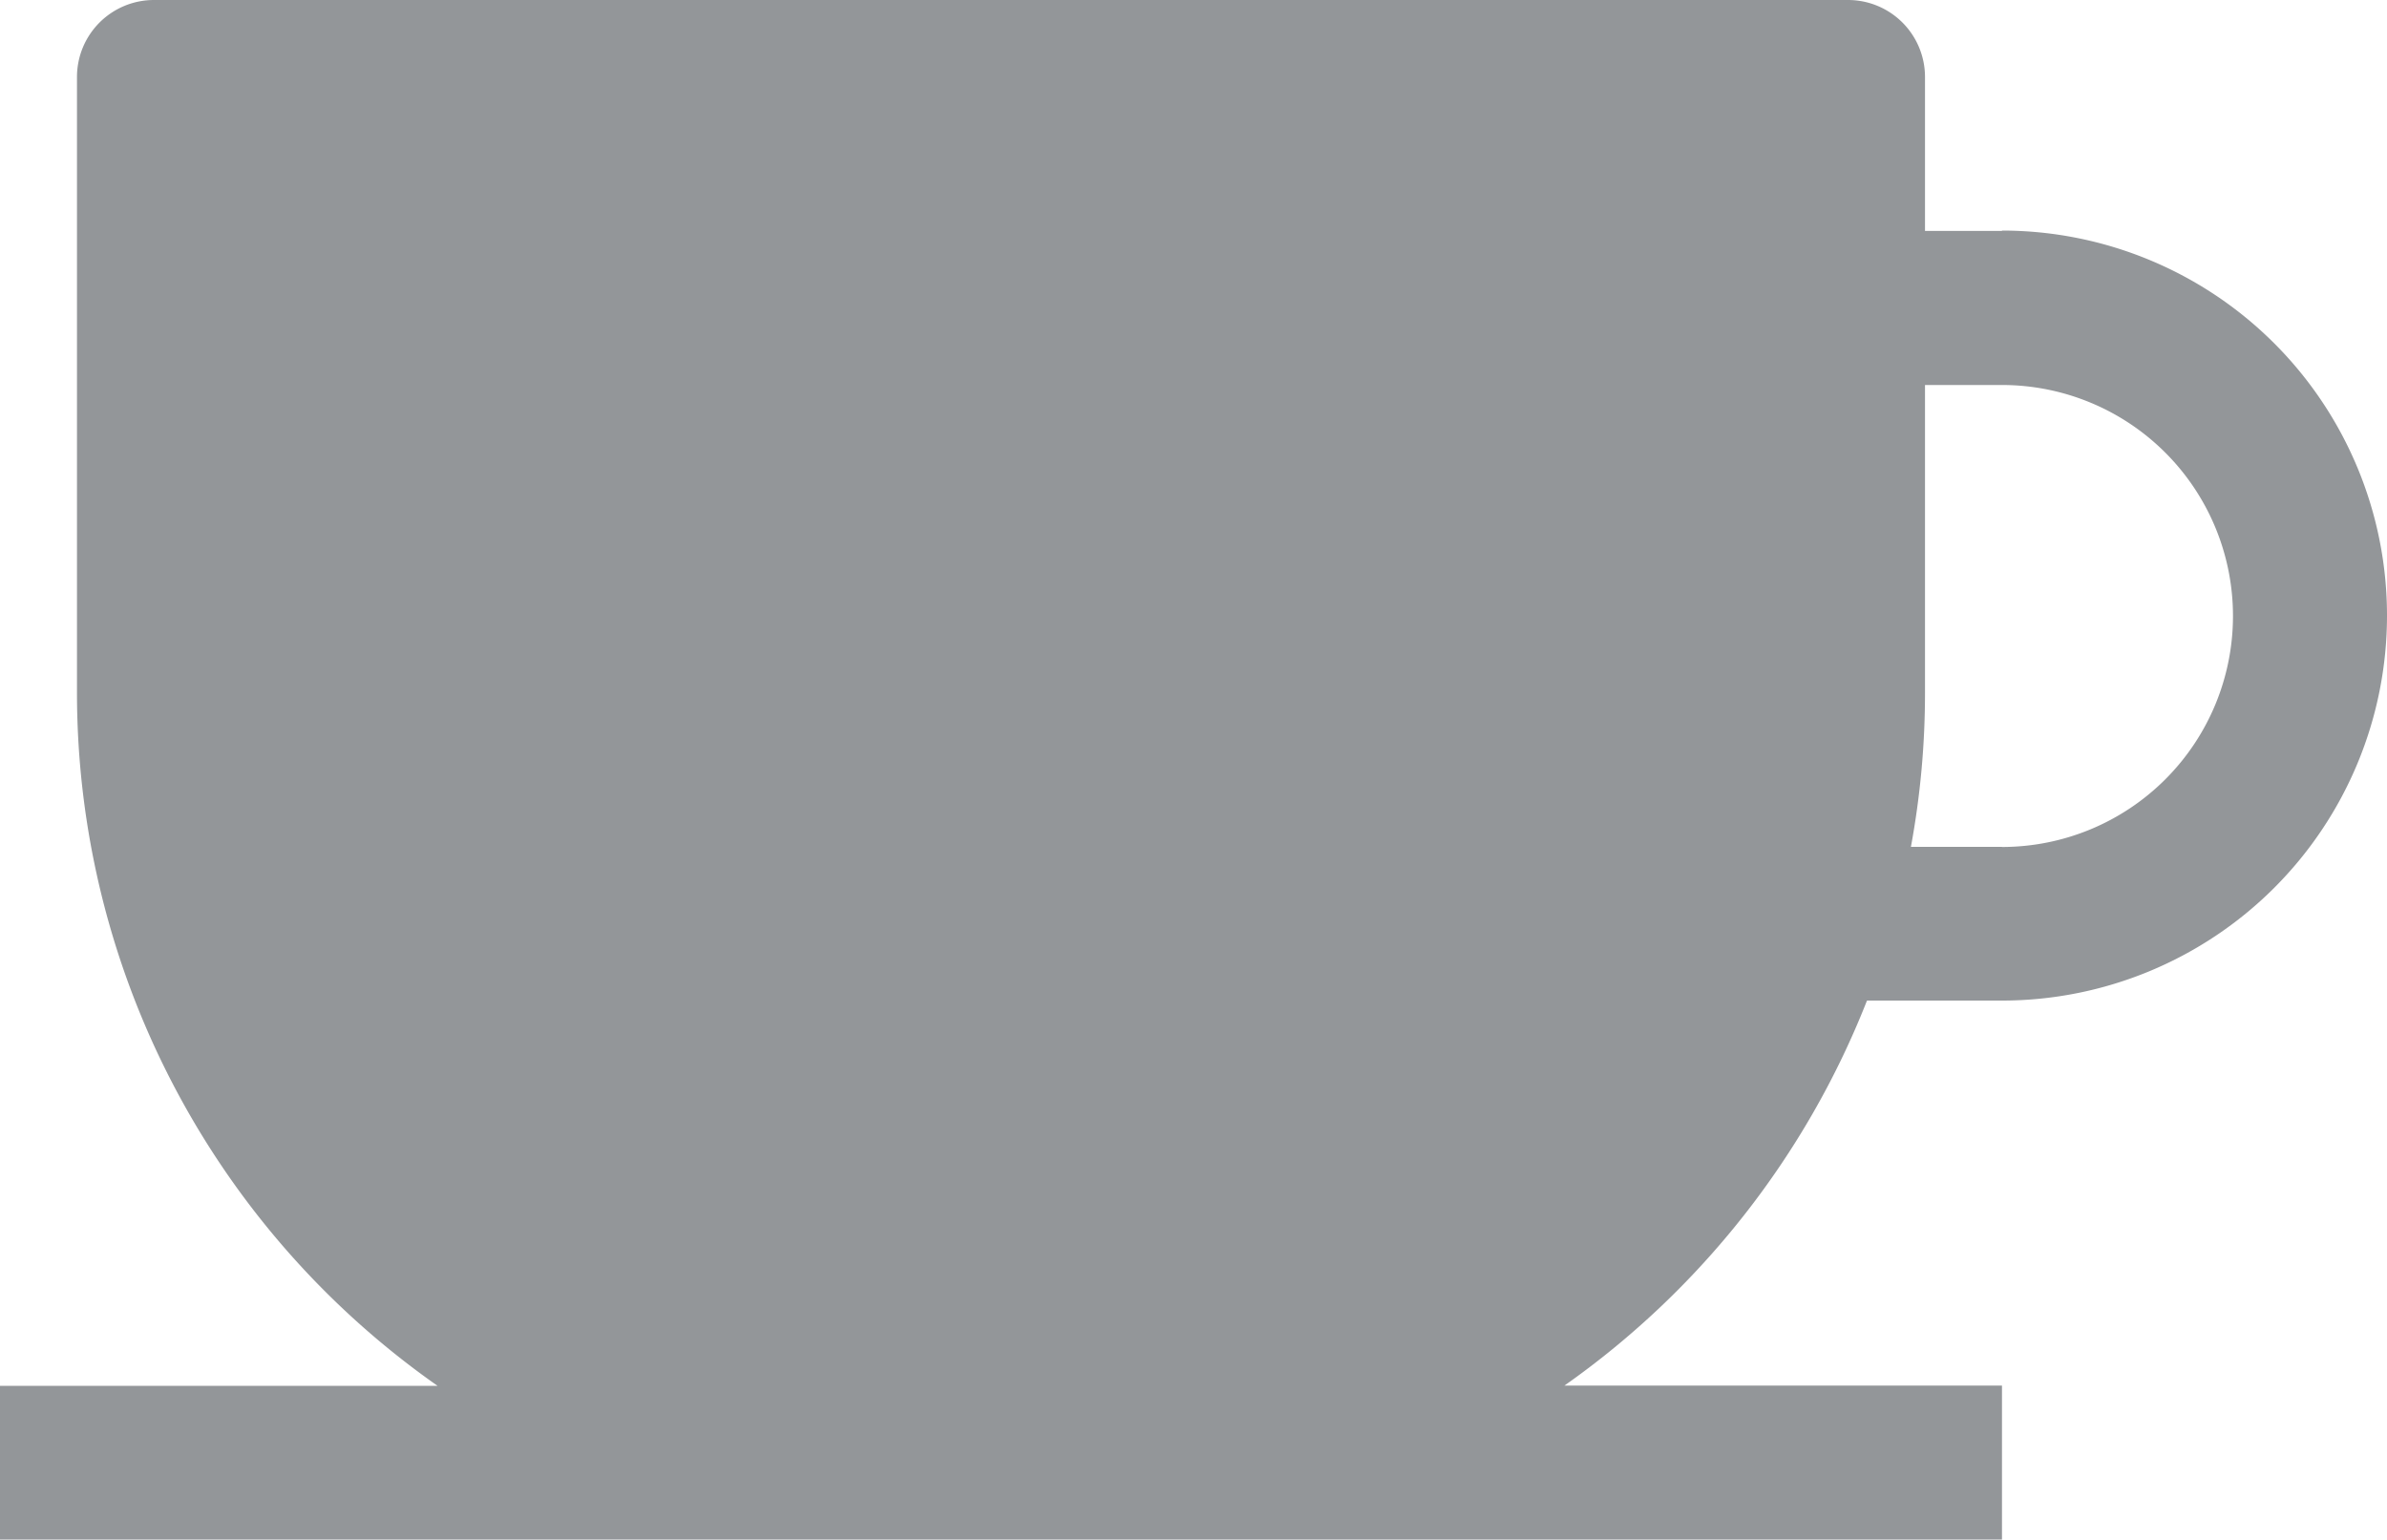 <svg xmlns="http://www.w3.org/2000/svg" width="20" height="12.903" viewBox="0 0 20 12.903">
  <path id="Path_18464" data-name="Path 18464" d="M35.774,27.935h-.645v-1.29A.645.645,0,0,0,34.484,26H20.29a.645.645,0,0,0-.645.645v5.161a7.093,7.093,0,0,0,3.021,5.806H19V38.9H35.774v-1.29H32.108a7.137,7.137,0,0,0,2.535-3.226h1.131a3.226,3.226,0,1,0,0-6.452Zm0,5.161h-.763a7.089,7.089,0,0,0,.118-1.29V29.226h.645a1.935,1.935,0,1,1,0,3.871Z" transform="translate(-19 -26)" fill="#939699"/>
</svg>
